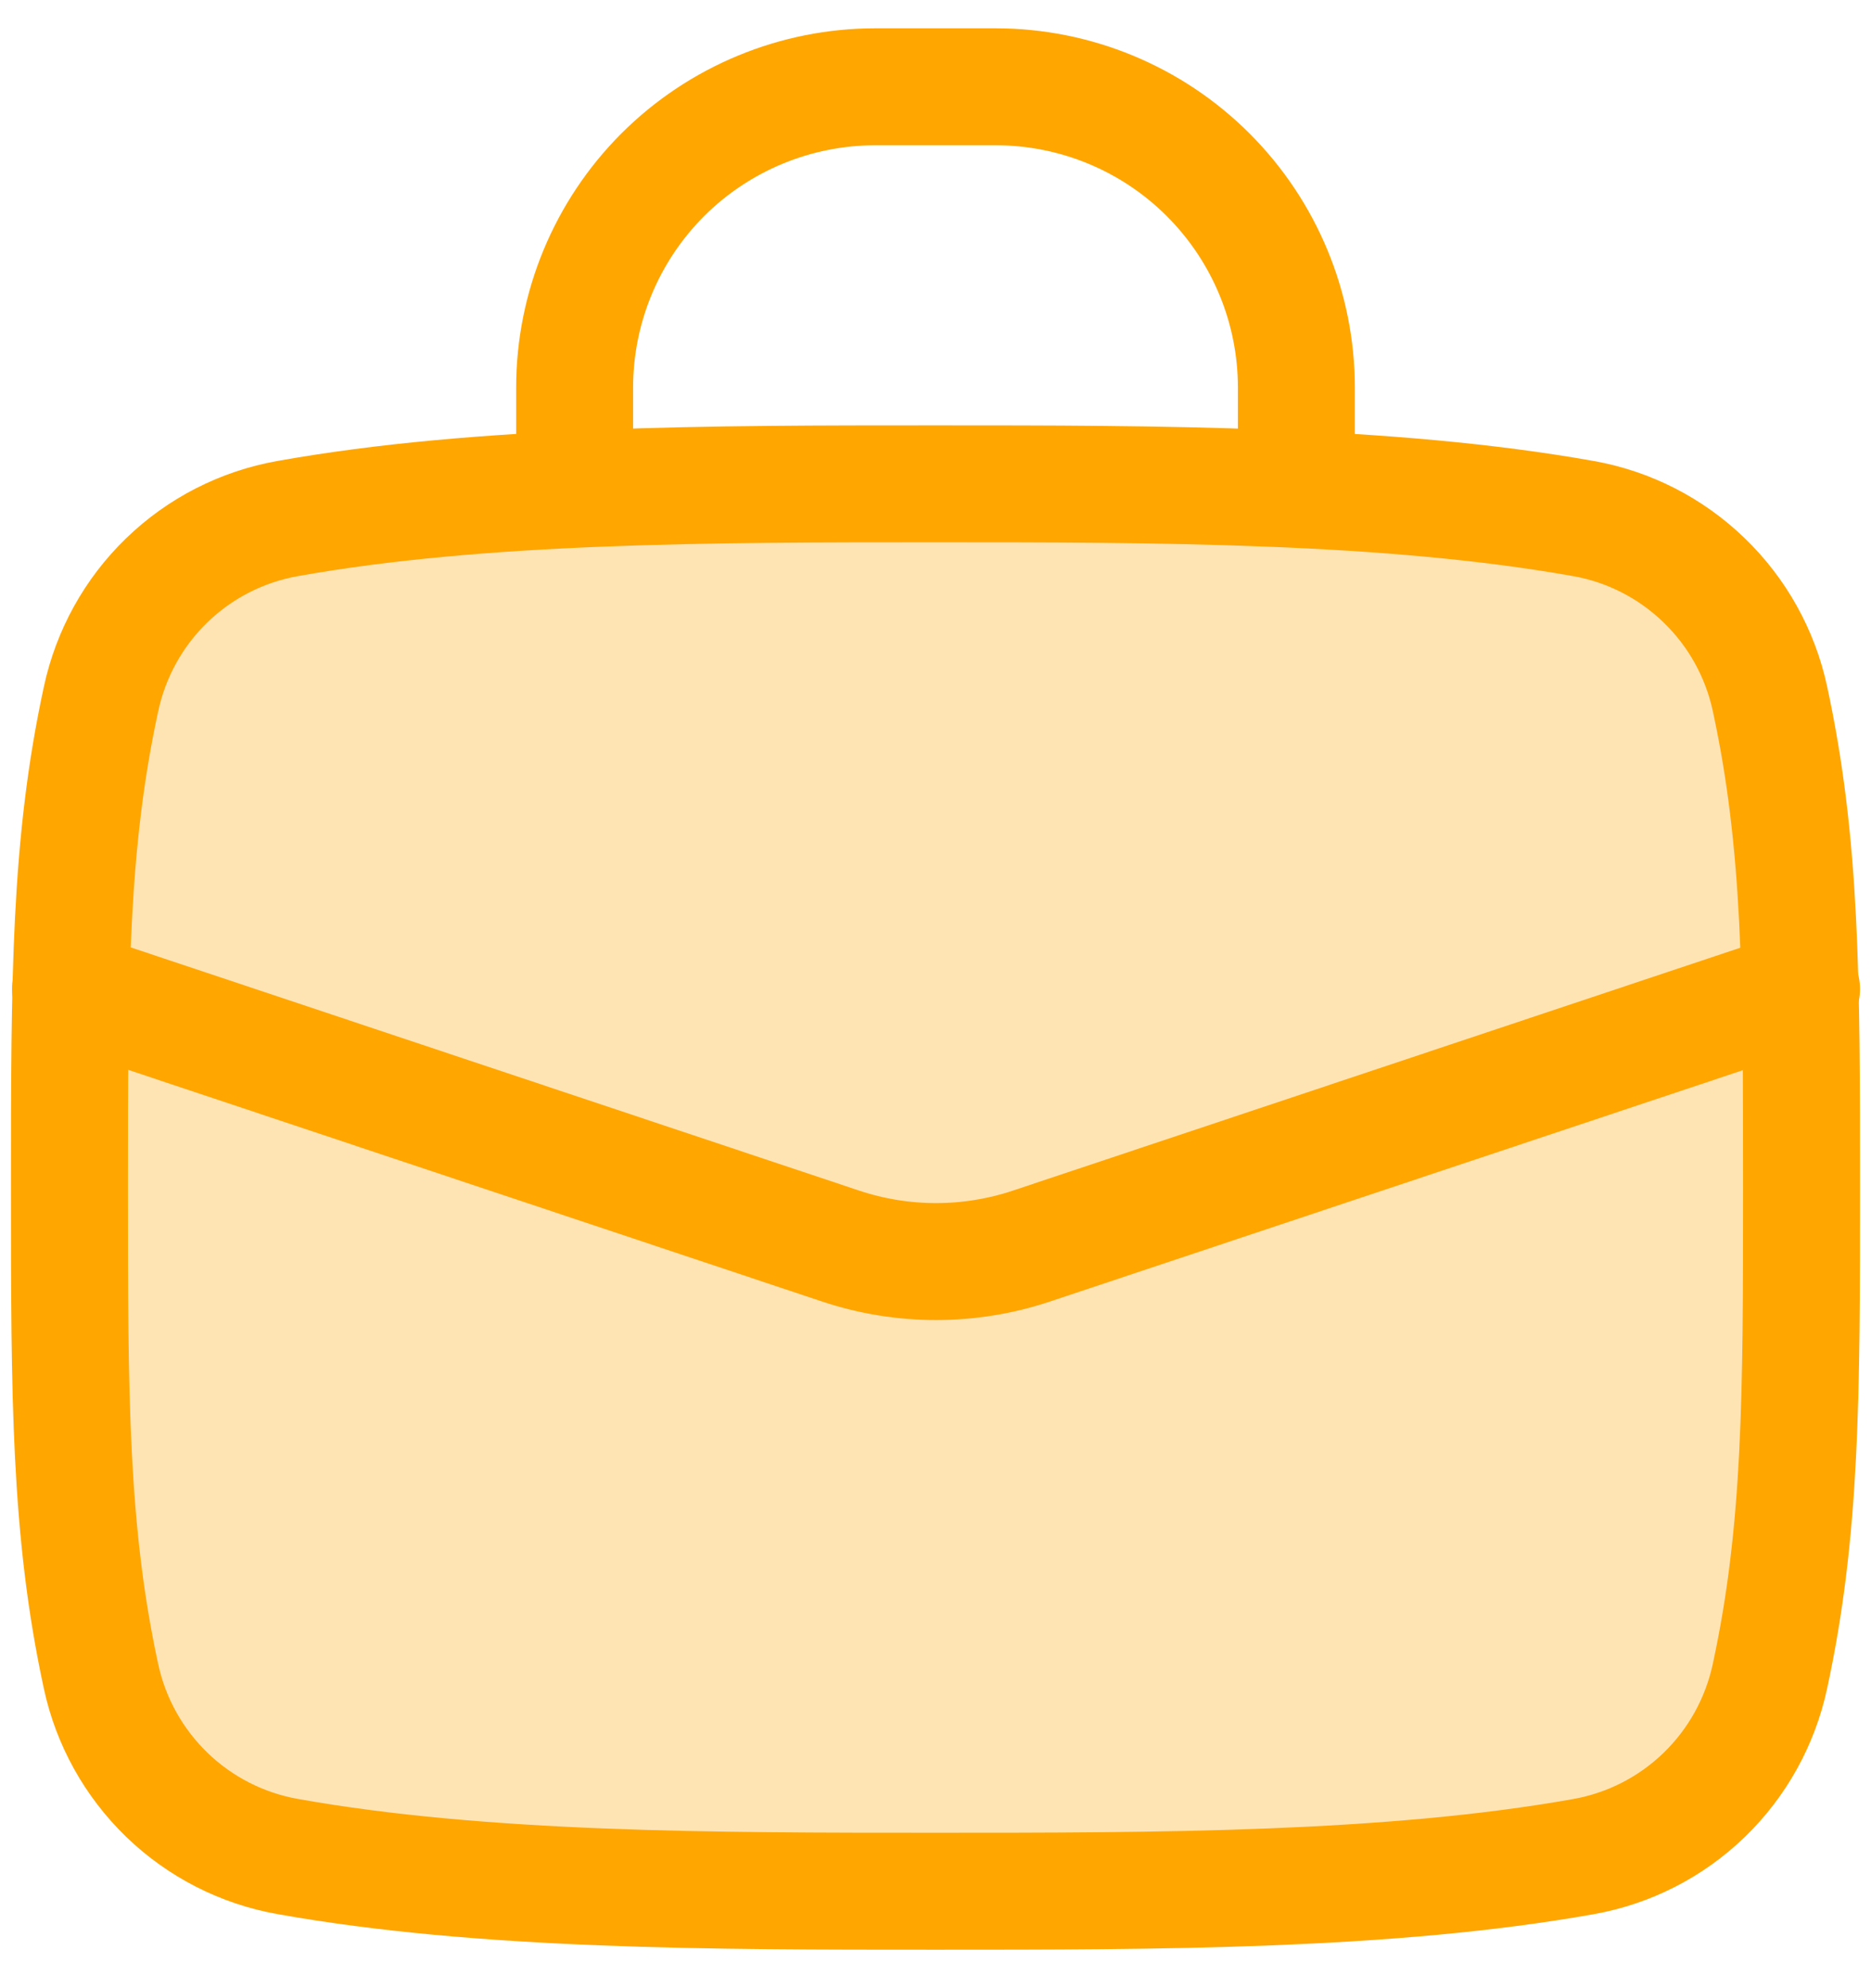 <svg xmlns="http://www.w3.org/2000/svg" width="16" height="17" viewBox="0 0 16 17" fill="none">
    <path opacity="0.3" d="M8 4.137C6.104 4.137 4.121 4.137 2.459 4.434C2.07 4.503 1.71 4.687 1.426 4.962C1.142 5.237 0.947 5.59 0.864 5.977C0.594 7.222 0.594 8.385 0.594 10.155C0.594 11.923 0.594 13.087 0.864 14.334C0.947 14.72 1.143 15.072 1.427 15.347C1.711 15.621 2.07 15.805 2.459 15.874C4.122 16.171 6.105 16.171 8 16.171C9.896 16.171 11.879 16.171 13.541 15.875C13.93 15.806 14.29 15.622 14.574 15.347C14.858 15.072 15.053 14.719 15.136 14.332C15.406 13.085 15.406 11.923 15.406 10.154C15.406 8.385 15.406 7.222 15.136 5.975C15.053 5.589 14.857 5.236 14.573 4.962C14.289 4.687 13.93 4.503 13.541 4.434C11.879 4.138 9.896 4.137 8 4.137Z" fill="#FFA600"/>
    <path d="M8 4.137C6.104 4.137 4.121 4.137 2.459 4.434C2.07 4.503 1.71 4.687 1.426 4.962C1.142 5.237 0.947 5.59 0.864 5.977C0.594 7.222 0.594 8.385 0.594 10.155C0.594 11.923 0.594 13.087 0.864 14.334C0.947 14.72 1.143 15.072 1.427 15.347C1.711 15.621 2.07 15.805 2.459 15.874C4.122 16.171 6.105 16.171 8 16.171C9.896 16.171 11.879 16.171 13.541 15.875C13.93 15.806 14.29 15.622 14.574 15.347C14.858 15.072 15.053 14.719 15.136 14.332C15.406 13.085 15.406 11.923 15.406 10.154C15.406 8.385 15.406 7.222 15.136 5.975C15.053 5.589 14.857 5.236 14.573 4.962C14.289 4.687 13.93 4.503 13.541 4.434C11.879 4.138 9.896 4.137 8 4.137Z" stroke="#FFA600" stroke-linecap="round" stroke-linejoin="round"/>
    <path d="M4.914 4.136V3.314C4.914 2.632 5.185 1.978 5.667 1.495C6.15 1.013 6.804 0.742 7.486 0.742H8.514C9.196 0.742 9.85 1.013 10.332 1.495C10.815 1.978 11.086 2.632 11.086 3.314V4.136" stroke="#FFA600" stroke-linecap="round" stroke-linejoin="round"/>
    <path d="M0.603 8.456L7.19 10.655C7.719 10.831 8.29 10.831 8.819 10.655L15.406 8.456" stroke="#FFA600" stroke-linecap="round" stroke-linejoin="round"/>
</svg>